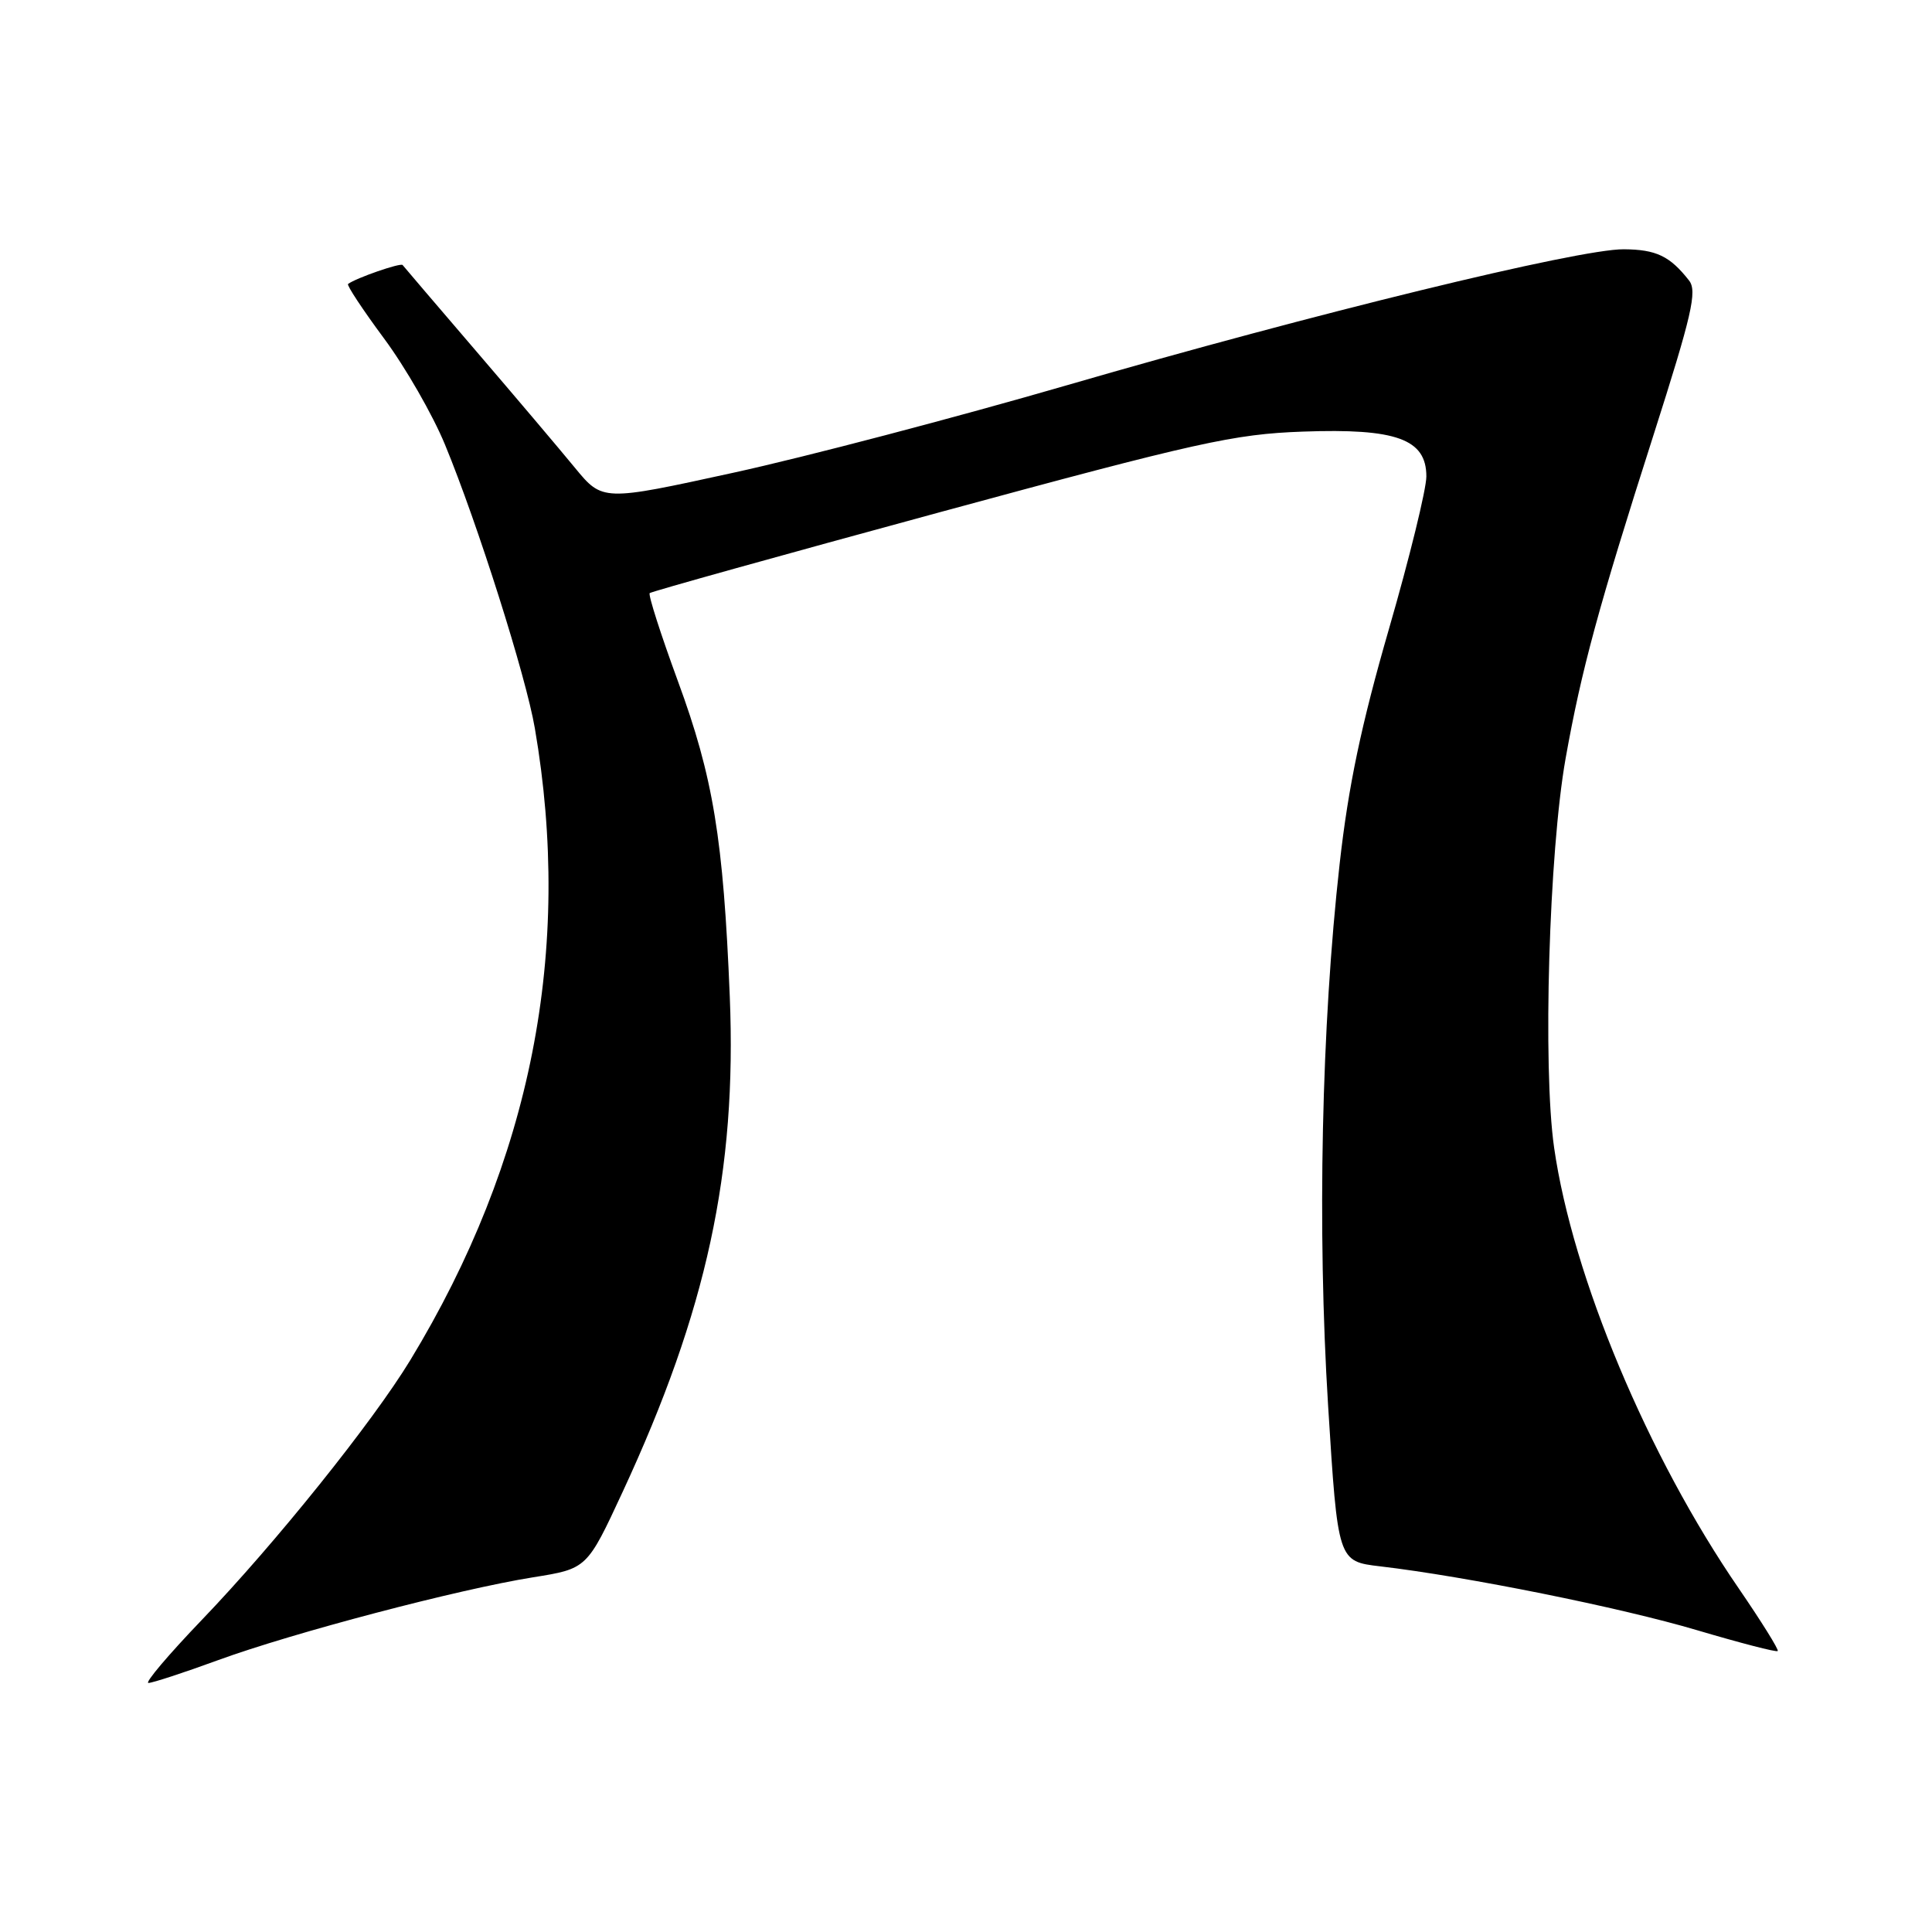 <?xml version="1.0" encoding="UTF-8" standalone="no"?>
<!DOCTYPE svg PUBLIC "-//W3C//DTD SVG 1.1//EN" "http://www.w3.org/Graphics/SVG/1.1/DTD/svg11.dtd" >
<svg xmlns="http://www.w3.org/2000/svg" xmlns:xlink="http://www.w3.org/1999/xlink" version="1.1" viewBox="0 0 256 256">
 <g >
 <path fill="currentColor"
d=" M 28.92 219.97 C 38.87 216.34 60.72 210.59 70.64 209.00 C 77.78 207.86 77.78 207.86 82.50 197.69 C 93.65 173.66 97.64 155.23 96.70 132.05 C 95.85 111.15 94.51 102.99 89.82 90.24 C 87.55 84.05 85.87 78.81 86.09 78.59 C 86.32 78.38 103.60 73.56 124.50 67.88 C 158.73 58.58 163.50 57.52 172.63 57.19 C 185.03 56.74 189.00 58.18 189.00 63.13 C 189.00 64.82 186.77 73.92 184.04 83.35 C 180.37 96.05 178.67 104.12 177.51 114.46 C 175.10 135.90 174.53 162.88 175.98 186.25 C 177.27 206.89 177.27 206.89 182.89 207.55 C 194.32 208.89 214.81 213.02 224.87 216.01 C 230.58 217.70 235.38 218.95 235.56 218.77 C 235.73 218.60 233.41 214.88 230.41 210.50 C 218.35 192.96 208.38 169.16 205.93 152.08 C 204.40 141.44 205.25 112.90 207.45 100.50 C 209.55 88.74 211.79 80.49 219.09 57.67 C 224.19 41.70 224.91 38.58 223.81 37.17 C 221.27 33.93 219.46 33.06 215.15 33.03 C 209.16 32.99 173.92 41.59 141.50 51.01 C 126.65 55.32 106.70 60.56 97.17 62.64 C 79.84 66.43 79.84 66.43 76.17 61.97 C 74.15 59.51 68.26 52.55 63.07 46.50 C 57.88 40.45 53.51 35.33 53.35 35.12 C 53.10 34.78 47.14 36.85 46.12 37.63 C 45.92 37.79 48.06 41.03 50.88 44.84 C 53.71 48.65 57.35 54.99 58.97 58.93 C 63.29 69.40 69.69 89.59 70.87 96.50 C 75.92 125.85 70.41 153.81 54.37 180.22 C 49.37 188.44 36.48 204.51 26.71 214.68 C 22.32 219.26 19.15 223.00 19.67 223.00 C 20.19 223.00 24.36 221.64 28.92 219.97 Z "/>
</g>
</svg>